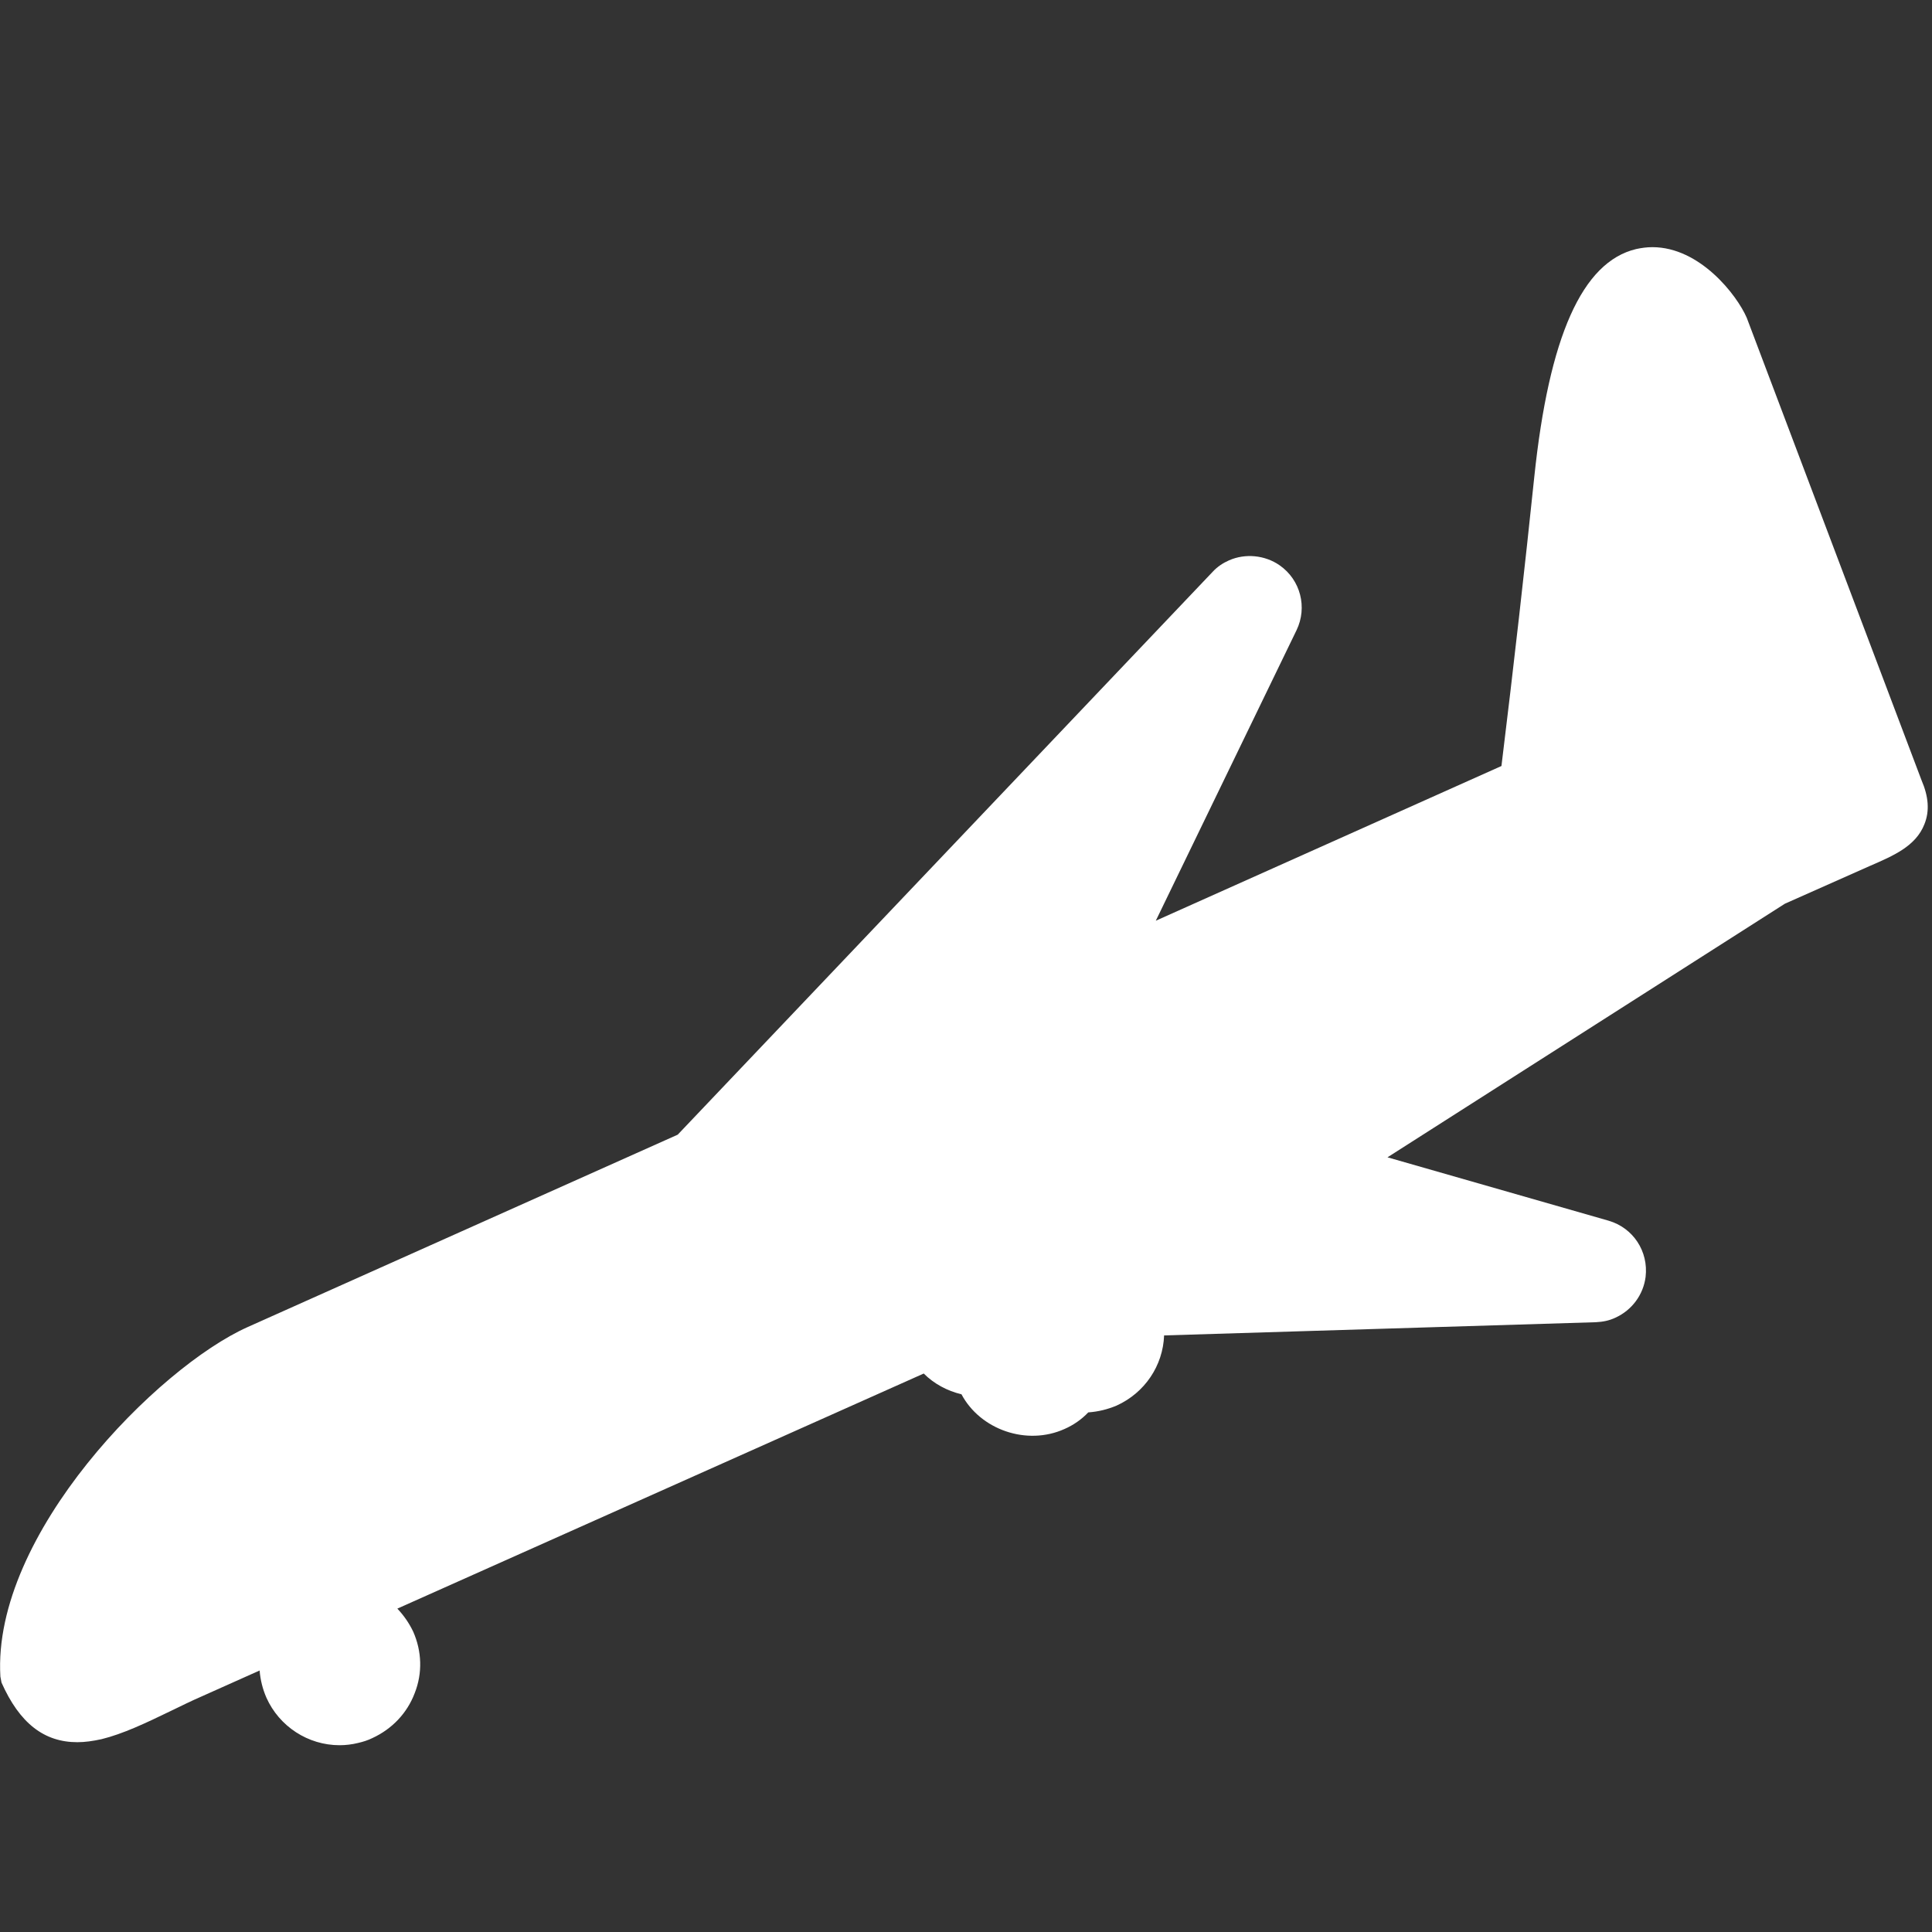 <?xml version="1.0" encoding="utf-8"?>
<!-- Generator: Adobe Illustrator 18.1.1, SVG Export Plug-In . SVG Version: 6.00 Build 0)  -->
<svg version="1.1" id="Capa_1" xmlns="http://www.w3.org/2000/svg" xmlns:xlink="http://www.w3.org/1999/xlink" x="0px" y="0px"
	 viewBox="-49 141 512 512" enable-background="new -49 141 512 512" xml:space="preserve">
<rect x="-49" y="141" width="512" height="512" fill="#333333" stroke="none"/>
<g>
	<g>
		<path fill="#FFFFFF" d="M16.6,492.7l114-51l141.8-149.2c1.2-1.3,2.7-2.3,4.3-3c4.3-1.9,9.5-1.4,13.4,1.3
			c5.6,3.9,7.4,11.2,4.5,17.2l-37.3,77l91.6-41c3.3-26.9,6.2-52.6,8.7-76.6c3.9-37.2,12.7-57,27-60.4c1.4-0.3,2.8-0.5,4.3-0.5
			c12.6,0,22.4,12.7,25,18.7l46.3,122.5c1.9,4.4,2.2,8.2,0.8,11.7c-2.3,5.9-8.3,8.4-14.5,11.1l-22.5,10l-105.3,67.2l58.6,16.8
			c6.5,1.9,10.6,8.1,9.8,14.9c-0.6,4.7-3.6,8.8-8,10.8c-1.7,0.8-3.3,1.1-5.2,1.2l-114.4,3.5c-0.3,8-5.1,15.2-12.6,18.6
			c-2.4,1-4.8,1.6-7.5,1.8c-1.8,1.9-4,3.4-6.3,4.4c-10,4.5-22.3,0.2-27.3-9.2c-3.8-0.9-7.3-2.8-10-5.5L56.3,567.3
			c1.7,1.8,3.1,3.8,4.2,6.1c2.3,5.2,2.5,11,0.4,16.3c-2,5.3-6,9.5-11.2,11.9c-1.2,0.6-2.5,1-3.8,1.3c-1.6,0.4-3.3,0.6-4.9,0.6
			c-8.4,0-16-5-19.4-12.6c-1-2.3-1.6-4.7-1.8-7.2l-15.2,6.8c-3,1.3-5.8,2.7-8.5,4c-6.4,3.1-12.5,6-18.2,7.4
			c-2.3,0.5-4.4,0.8-6.4,0.8c-8.8,0-15.3-5-20.1-15.8l-0.3-1.6C-51.1,547.6-7.1,503.3,16.6,492.7z"/>
	</g>
</g>
</svg>
